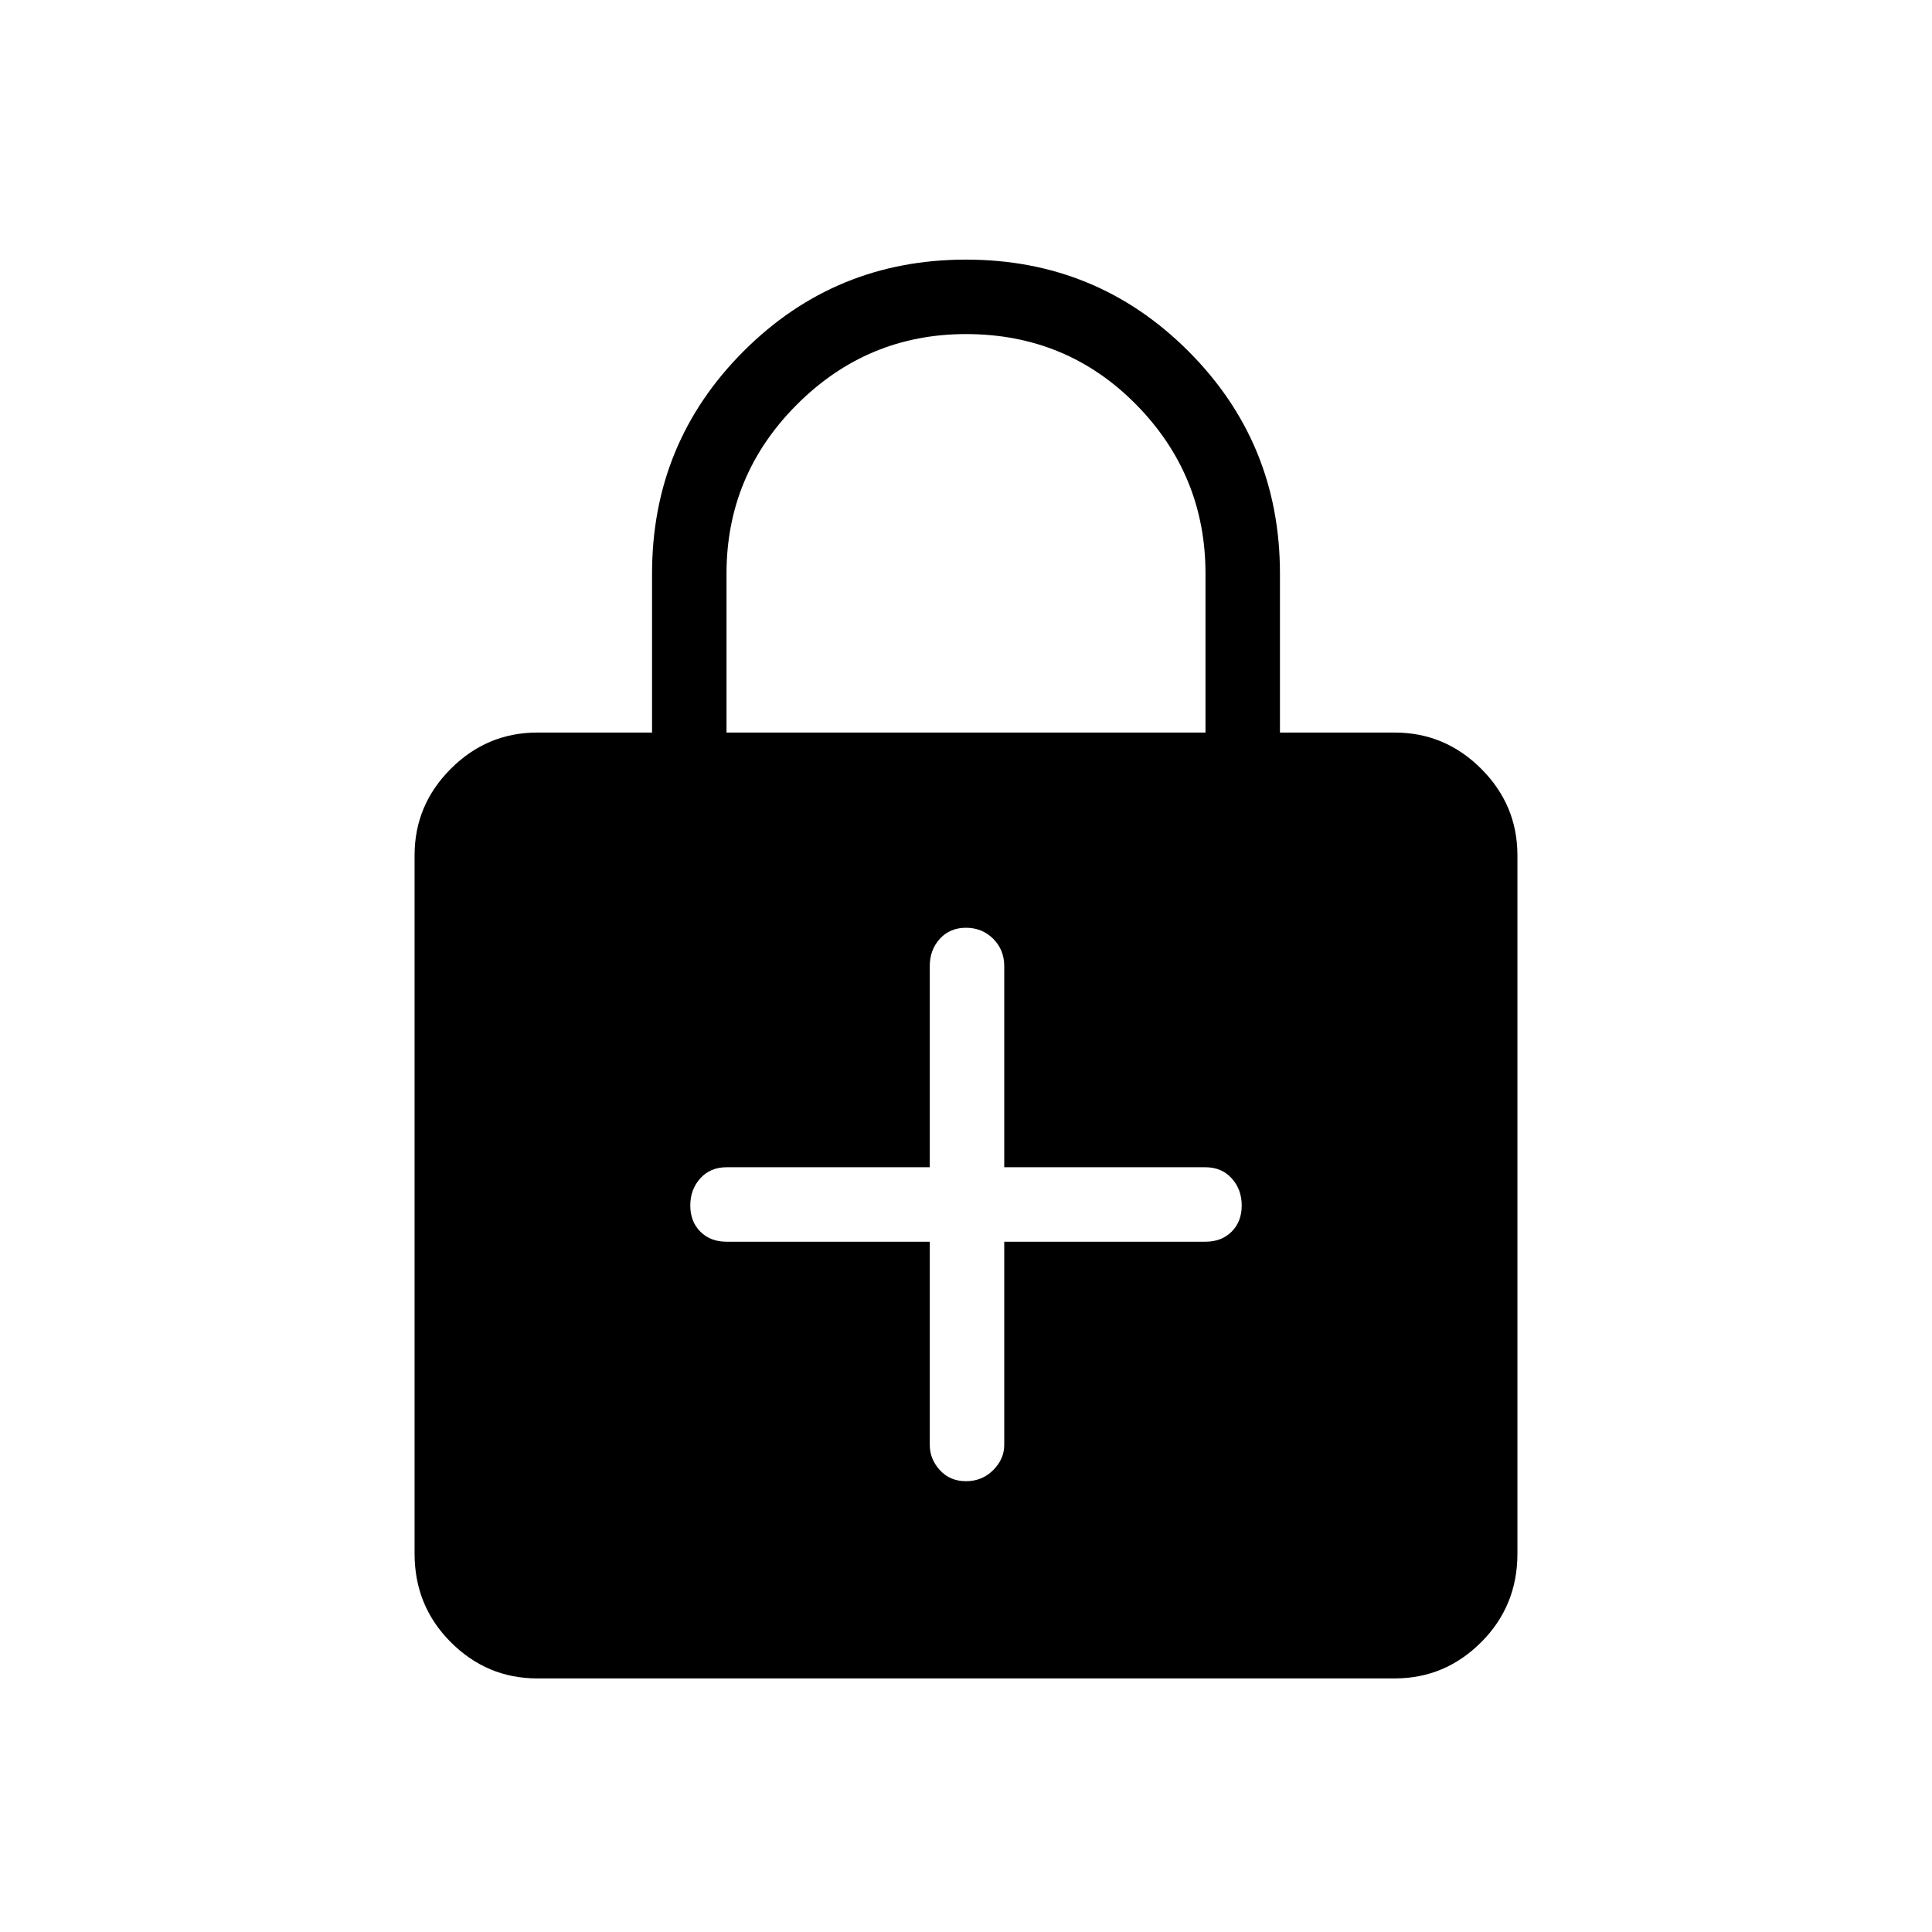 <svg xmlns="http://www.w3.org/2000/svg" height="24" width="24"><path d="M6.675 20.85Q6.05 20.85 5.6 20.4Q5.15 19.95 5.15 19.3V10.625Q5.15 10 5.6 9.55Q6.05 9.1 6.675 9.1H8.1V7.125Q8.1 5.5 9.238 4.362Q10.375 3.225 12 3.225Q13.625 3.225 14.762 4.362Q15.9 5.5 15.9 7.125V9.1H17.325Q17.95 9.1 18.4 9.55Q18.85 10 18.85 10.625V19.3Q18.85 19.95 18.4 20.4Q17.95 20.85 17.325 20.85ZM9.025 9.1H14.975V7.125Q14.975 5.9 14.113 5.025Q13.25 4.15 12 4.15Q10.775 4.15 9.9 5.025Q9.025 5.9 9.025 7.125ZM12 18.4Q12.2 18.4 12.338 18.262Q12.475 18.125 12.475 17.95V15.425H14.975Q15.175 15.425 15.3 15.3Q15.425 15.175 15.425 14.975Q15.425 14.775 15.3 14.637Q15.175 14.5 14.975 14.5H12.475V12Q12.475 11.8 12.338 11.662Q12.2 11.525 12 11.525Q11.8 11.525 11.675 11.662Q11.55 11.8 11.55 12V14.5H9.025Q8.825 14.5 8.7 14.637Q8.575 14.775 8.575 14.975Q8.575 15.175 8.7 15.3Q8.825 15.425 9.025 15.425H11.55V17.95Q11.55 18.125 11.675 18.262Q11.8 18.4 12 18.4Z"/></svg>